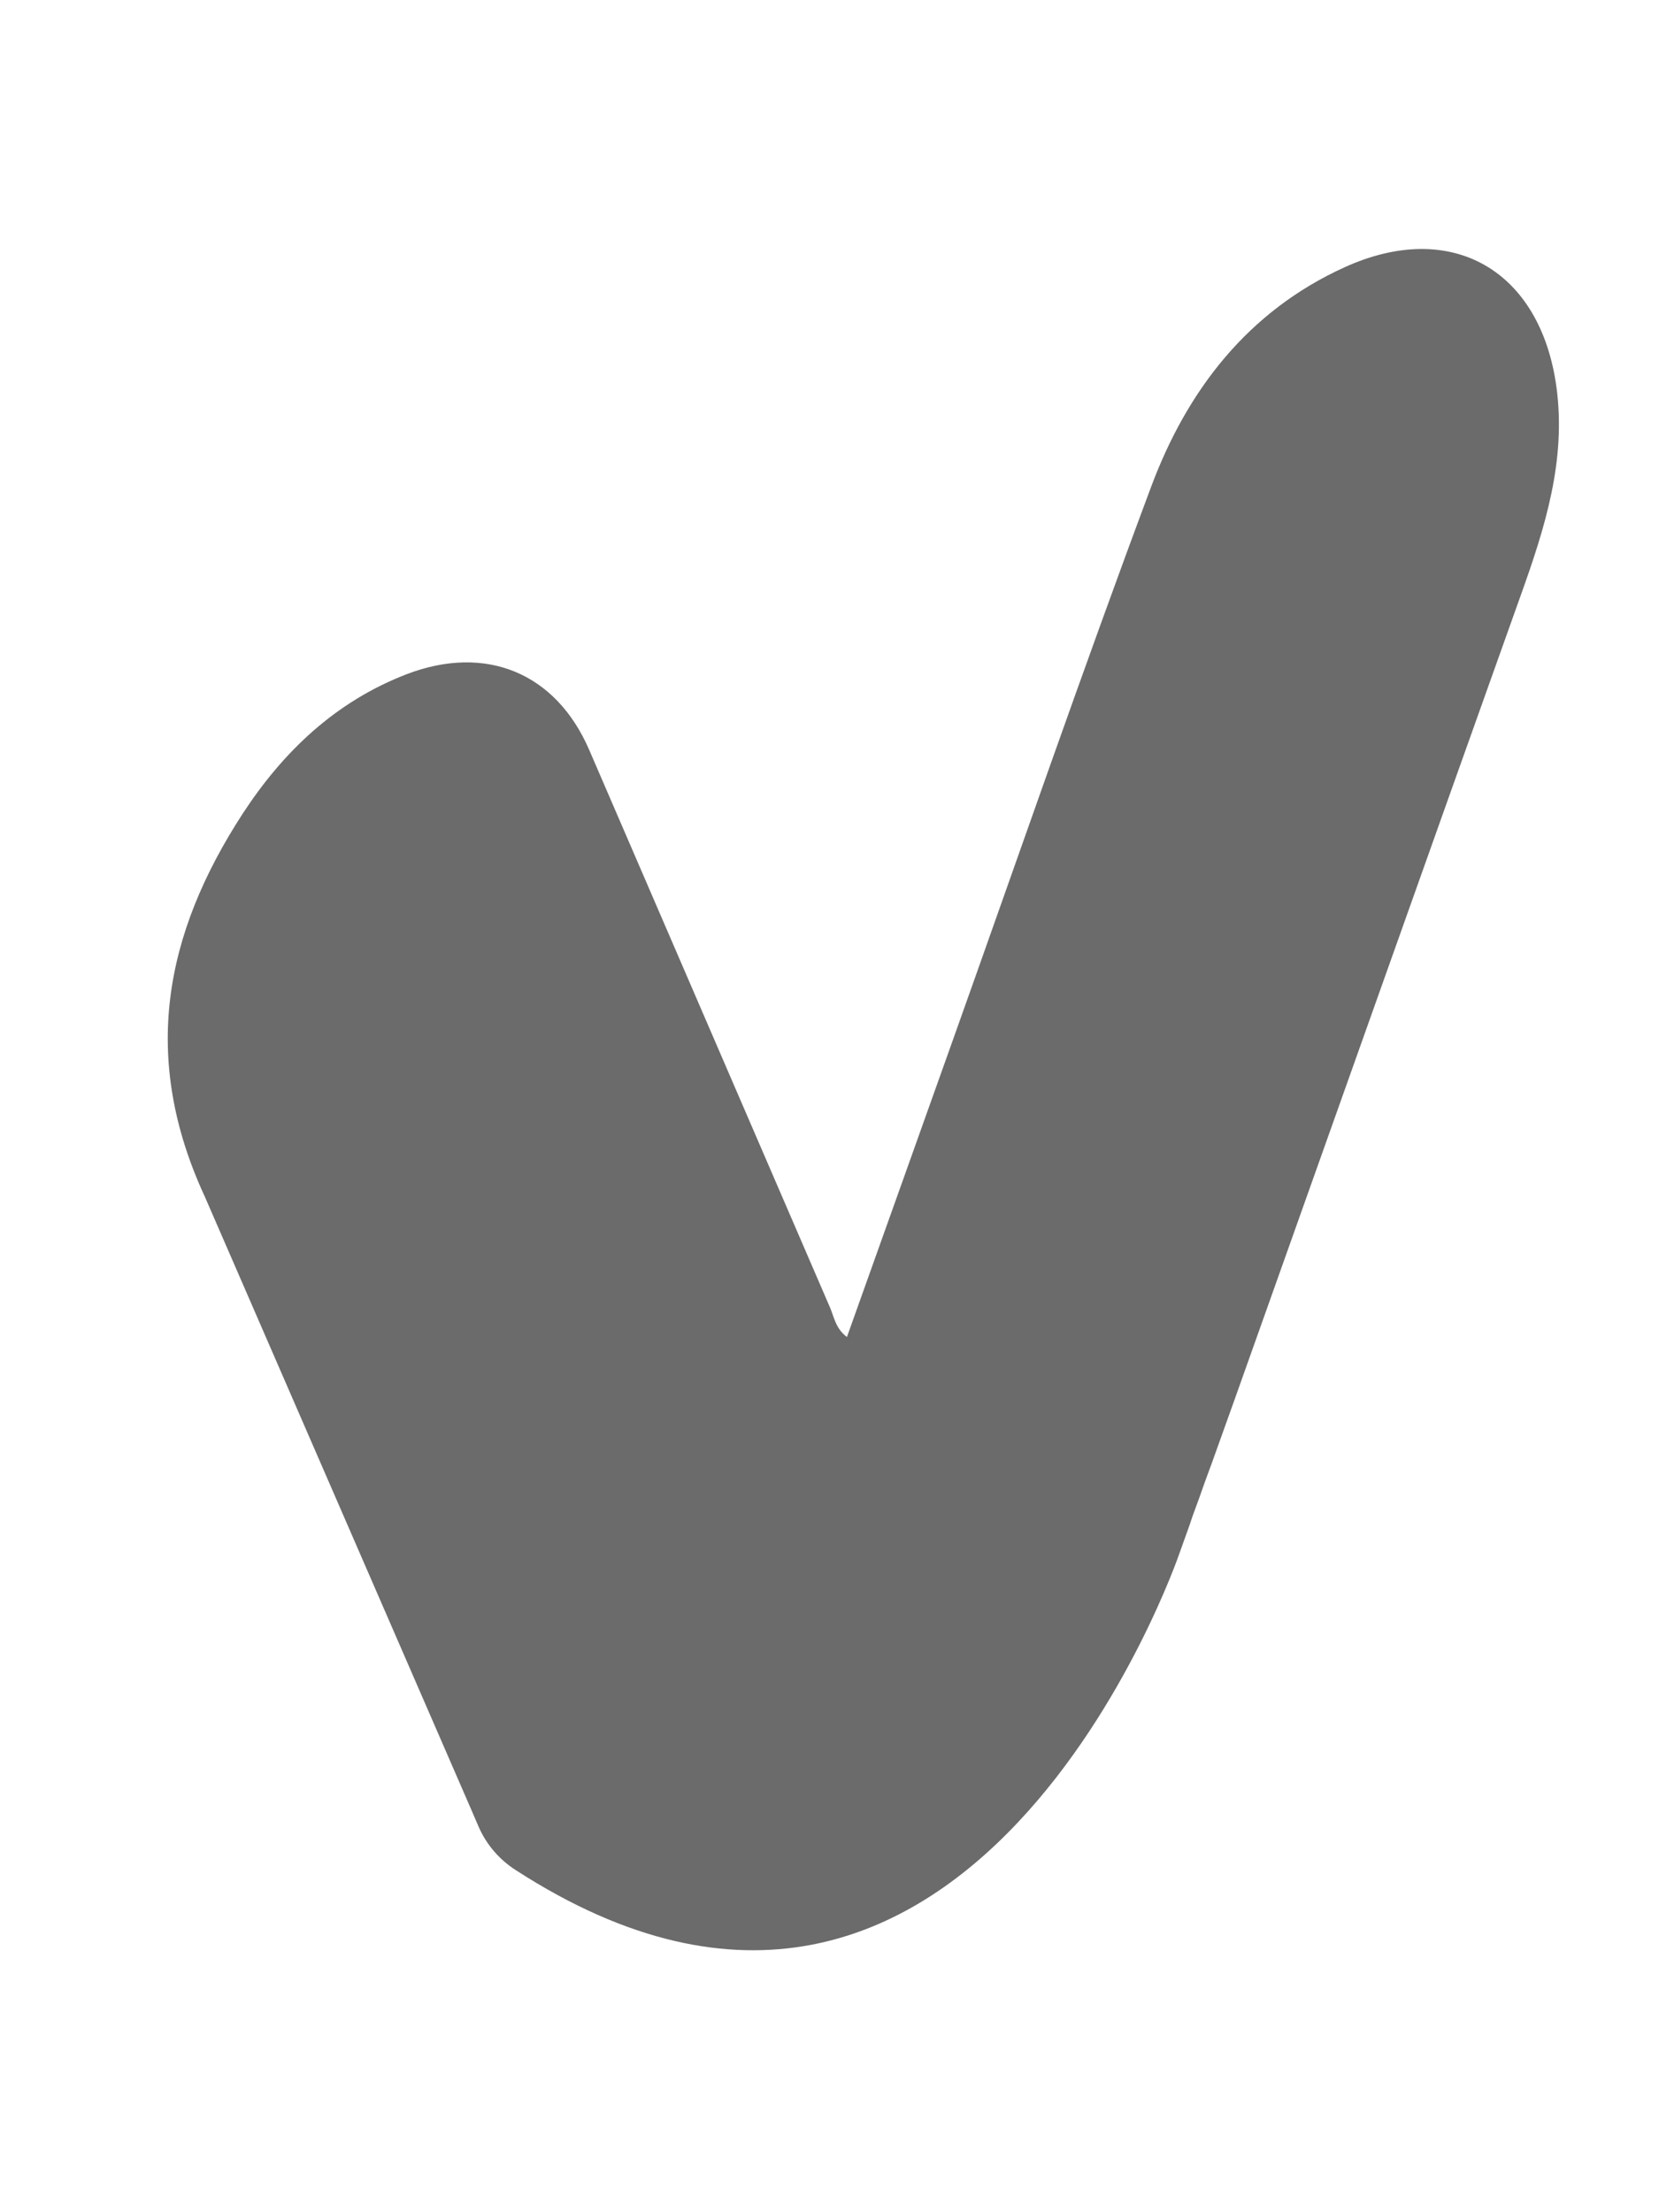 <svg width="6" height="8" viewBox="0 0 6 8" fill="none" xmlns="http://www.w3.org/2000/svg">
<g clip-path="url(#clip0_2280_3559)">
<path d="M4.265 5.619L4.303 5.513L4.313 5.483L4.339 5.412L4.352 5.375L4.365 5.339L4.382 5.293L4.406 5.226C4.425 5.173 4.444 5.12 4.463 5.067C4.809 4.095 5.154 3.122 5.501 2.15C5.588 1.907 5.665 1.664 5.629 1.399C5.571 0.977 5.25 0.791 4.864 0.966C4.513 1.125 4.293 1.412 4.163 1.761C3.914 2.427 3.682 3.1 3.443 3.77C3.317 4.123 3.191 4.477 3.063 4.835C3.023 4.805 3.017 4.765 3.003 4.731C2.712 4.058 2.422 3.385 2.131 2.712C2.01 2.432 1.756 2.329 1.471 2.438C1.214 2.537 1.025 2.717 0.878 2.942C0.594 3.379 0.508 3.825 0.741 4.328L1.703 6.541L1.731 6.606C1.759 6.67 1.805 6.724 1.864 6.762C3.509 7.828 4.265 5.619 4.265 5.619Z" fill="#515151" fill-opacity="0.85"/>
</g>
<defs>
<clipPath id="clip0_2280_3559">
<rect width="7" height="5.5" fill="white" transform="matrix(0 -1 1 0 0.25 7.5)"/>
</clipPath>
</defs>
</svg>
